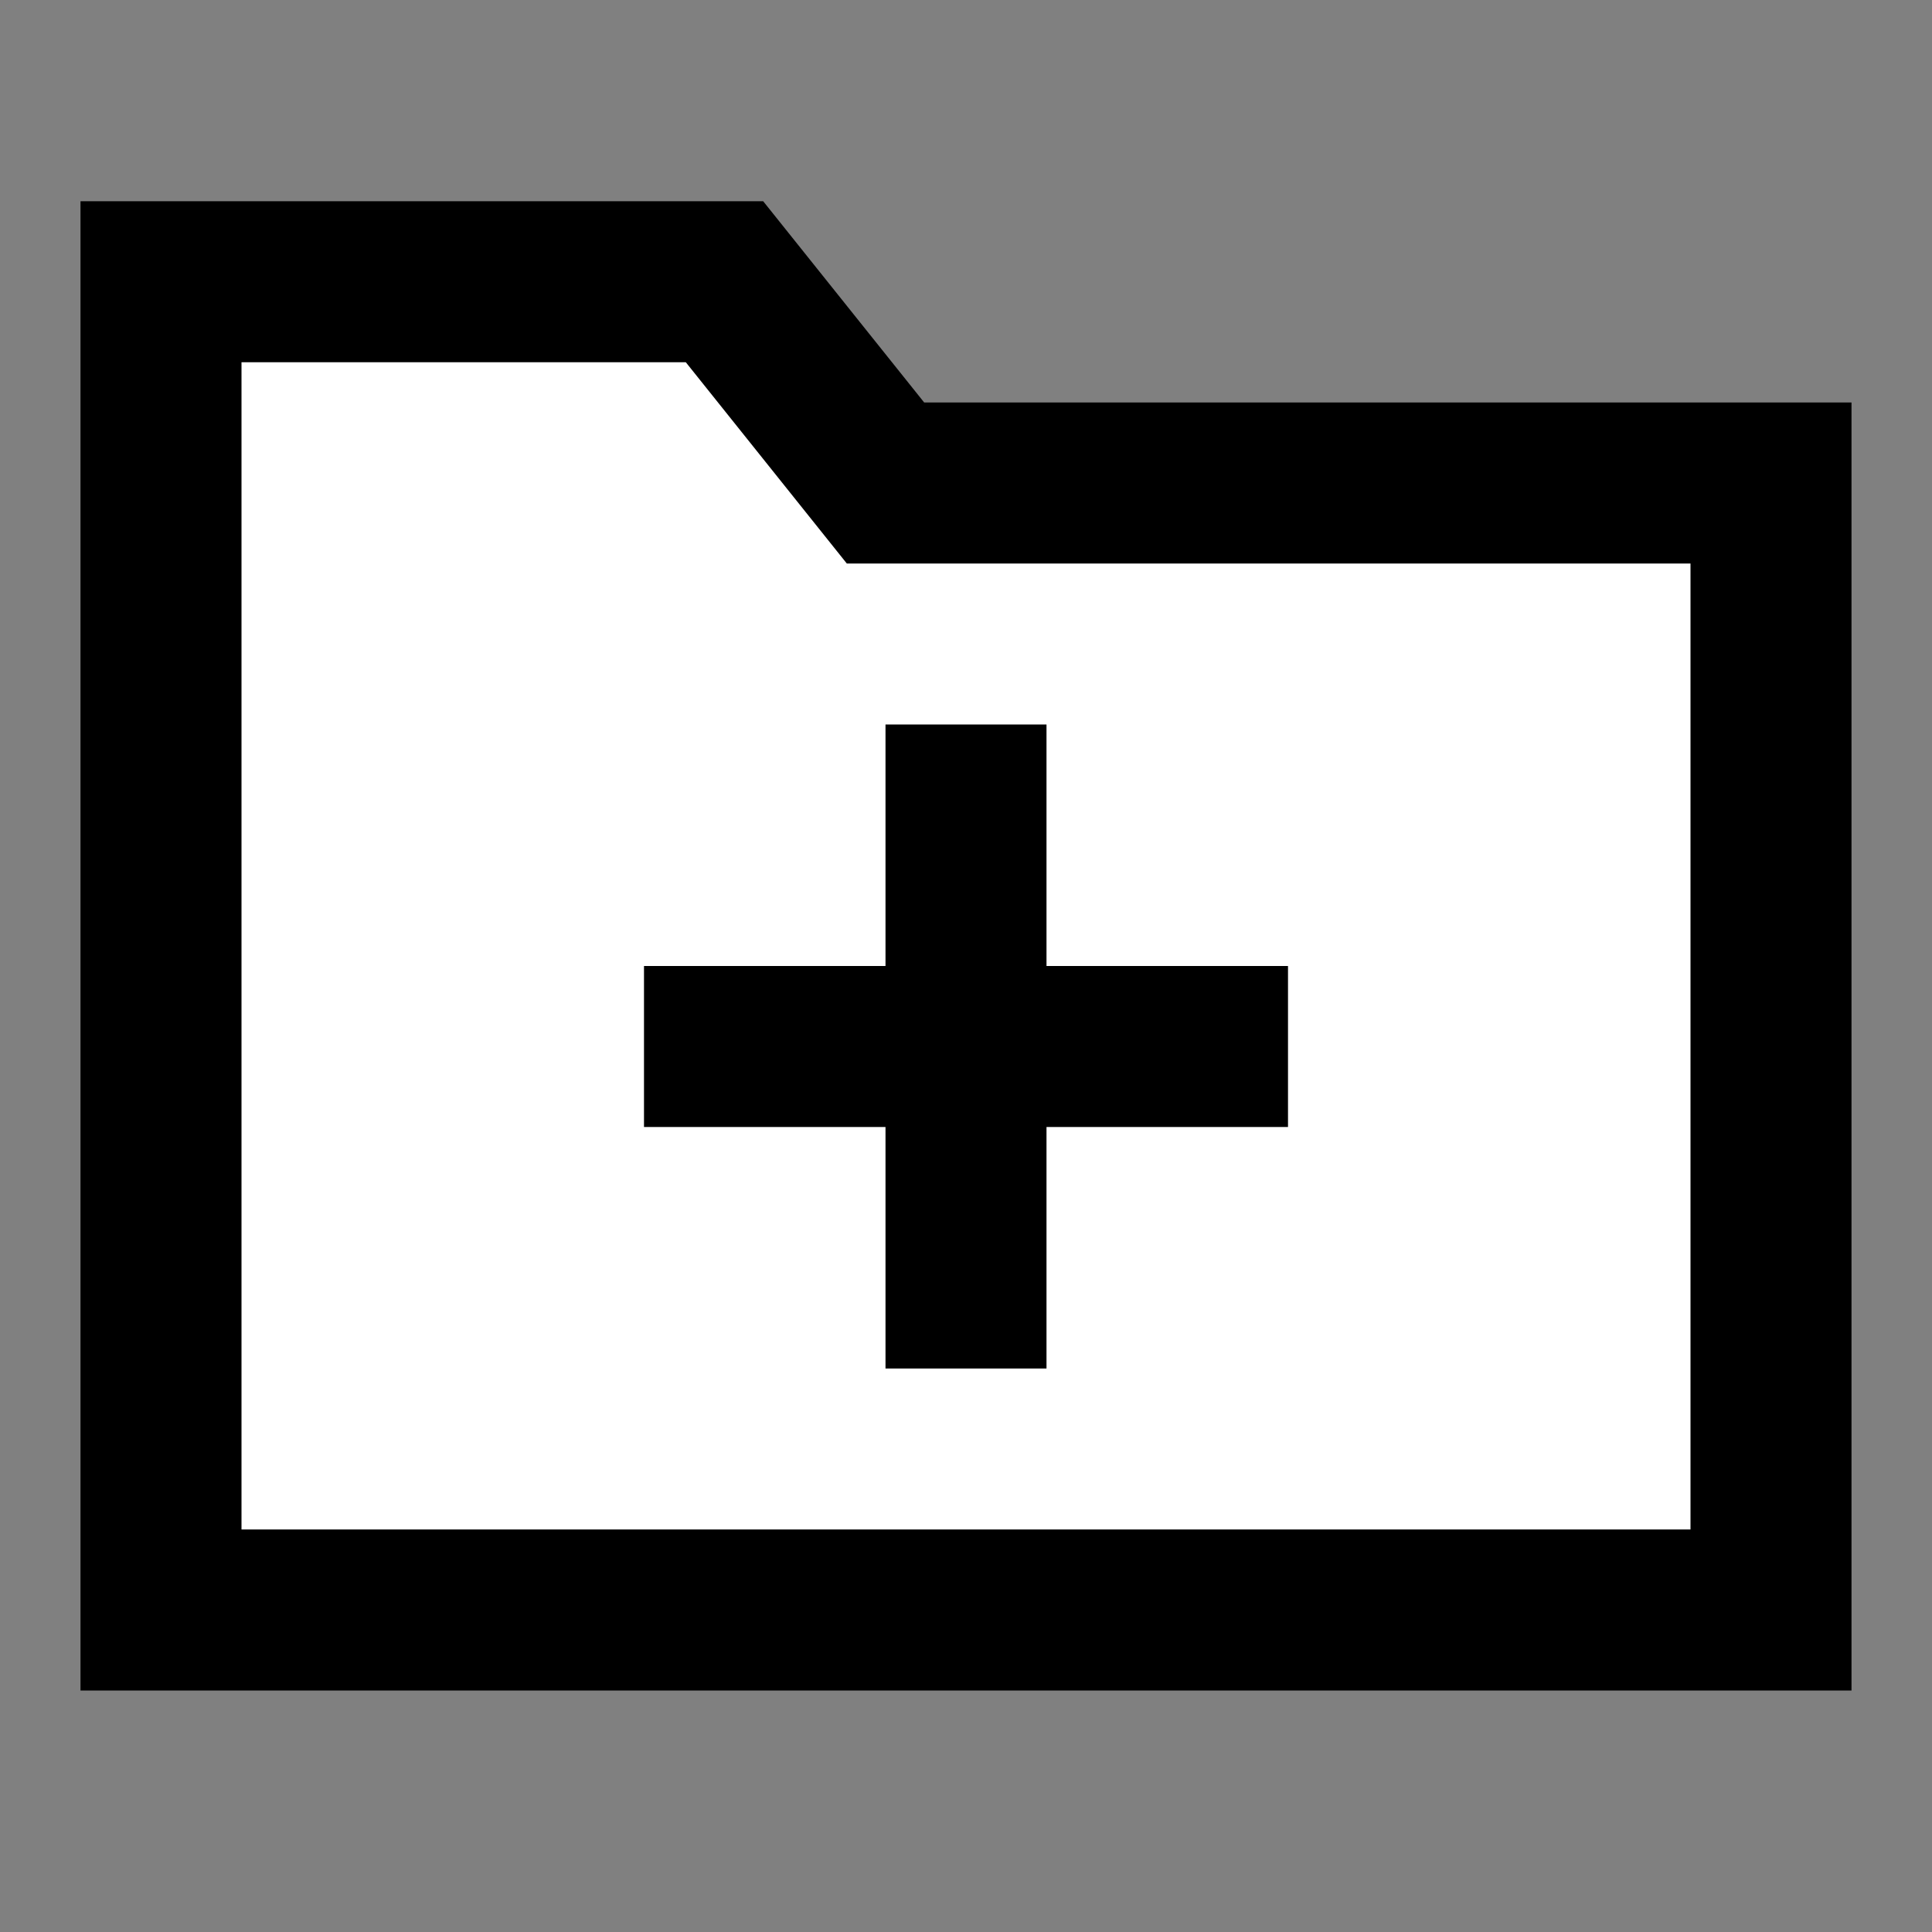 <svg width="24" height="24" viewBox="0 0 24 24" fill="none" xmlns="http://www.w3.org/2000/svg">
<rect x="0" y="0" width="24" height="24" fill="#808080" stroke="none"/>
<g id="folder-add-1">
<path id="fill1" d="M2 3.5L9 3.5L11 6L22 6L22 20L2 20L2 3.5Z" fill="white"/>
<path id="stroke1" d="M2 3.5H9L11 6H22V20H2V3.5Z" stroke="black" stroke-width="2"/>
<path id="stroke2" d="M12 10V16M15 13L9 13" stroke="black" stroke-width="2" stroke-linecap="square"/>
</g>
</svg>
